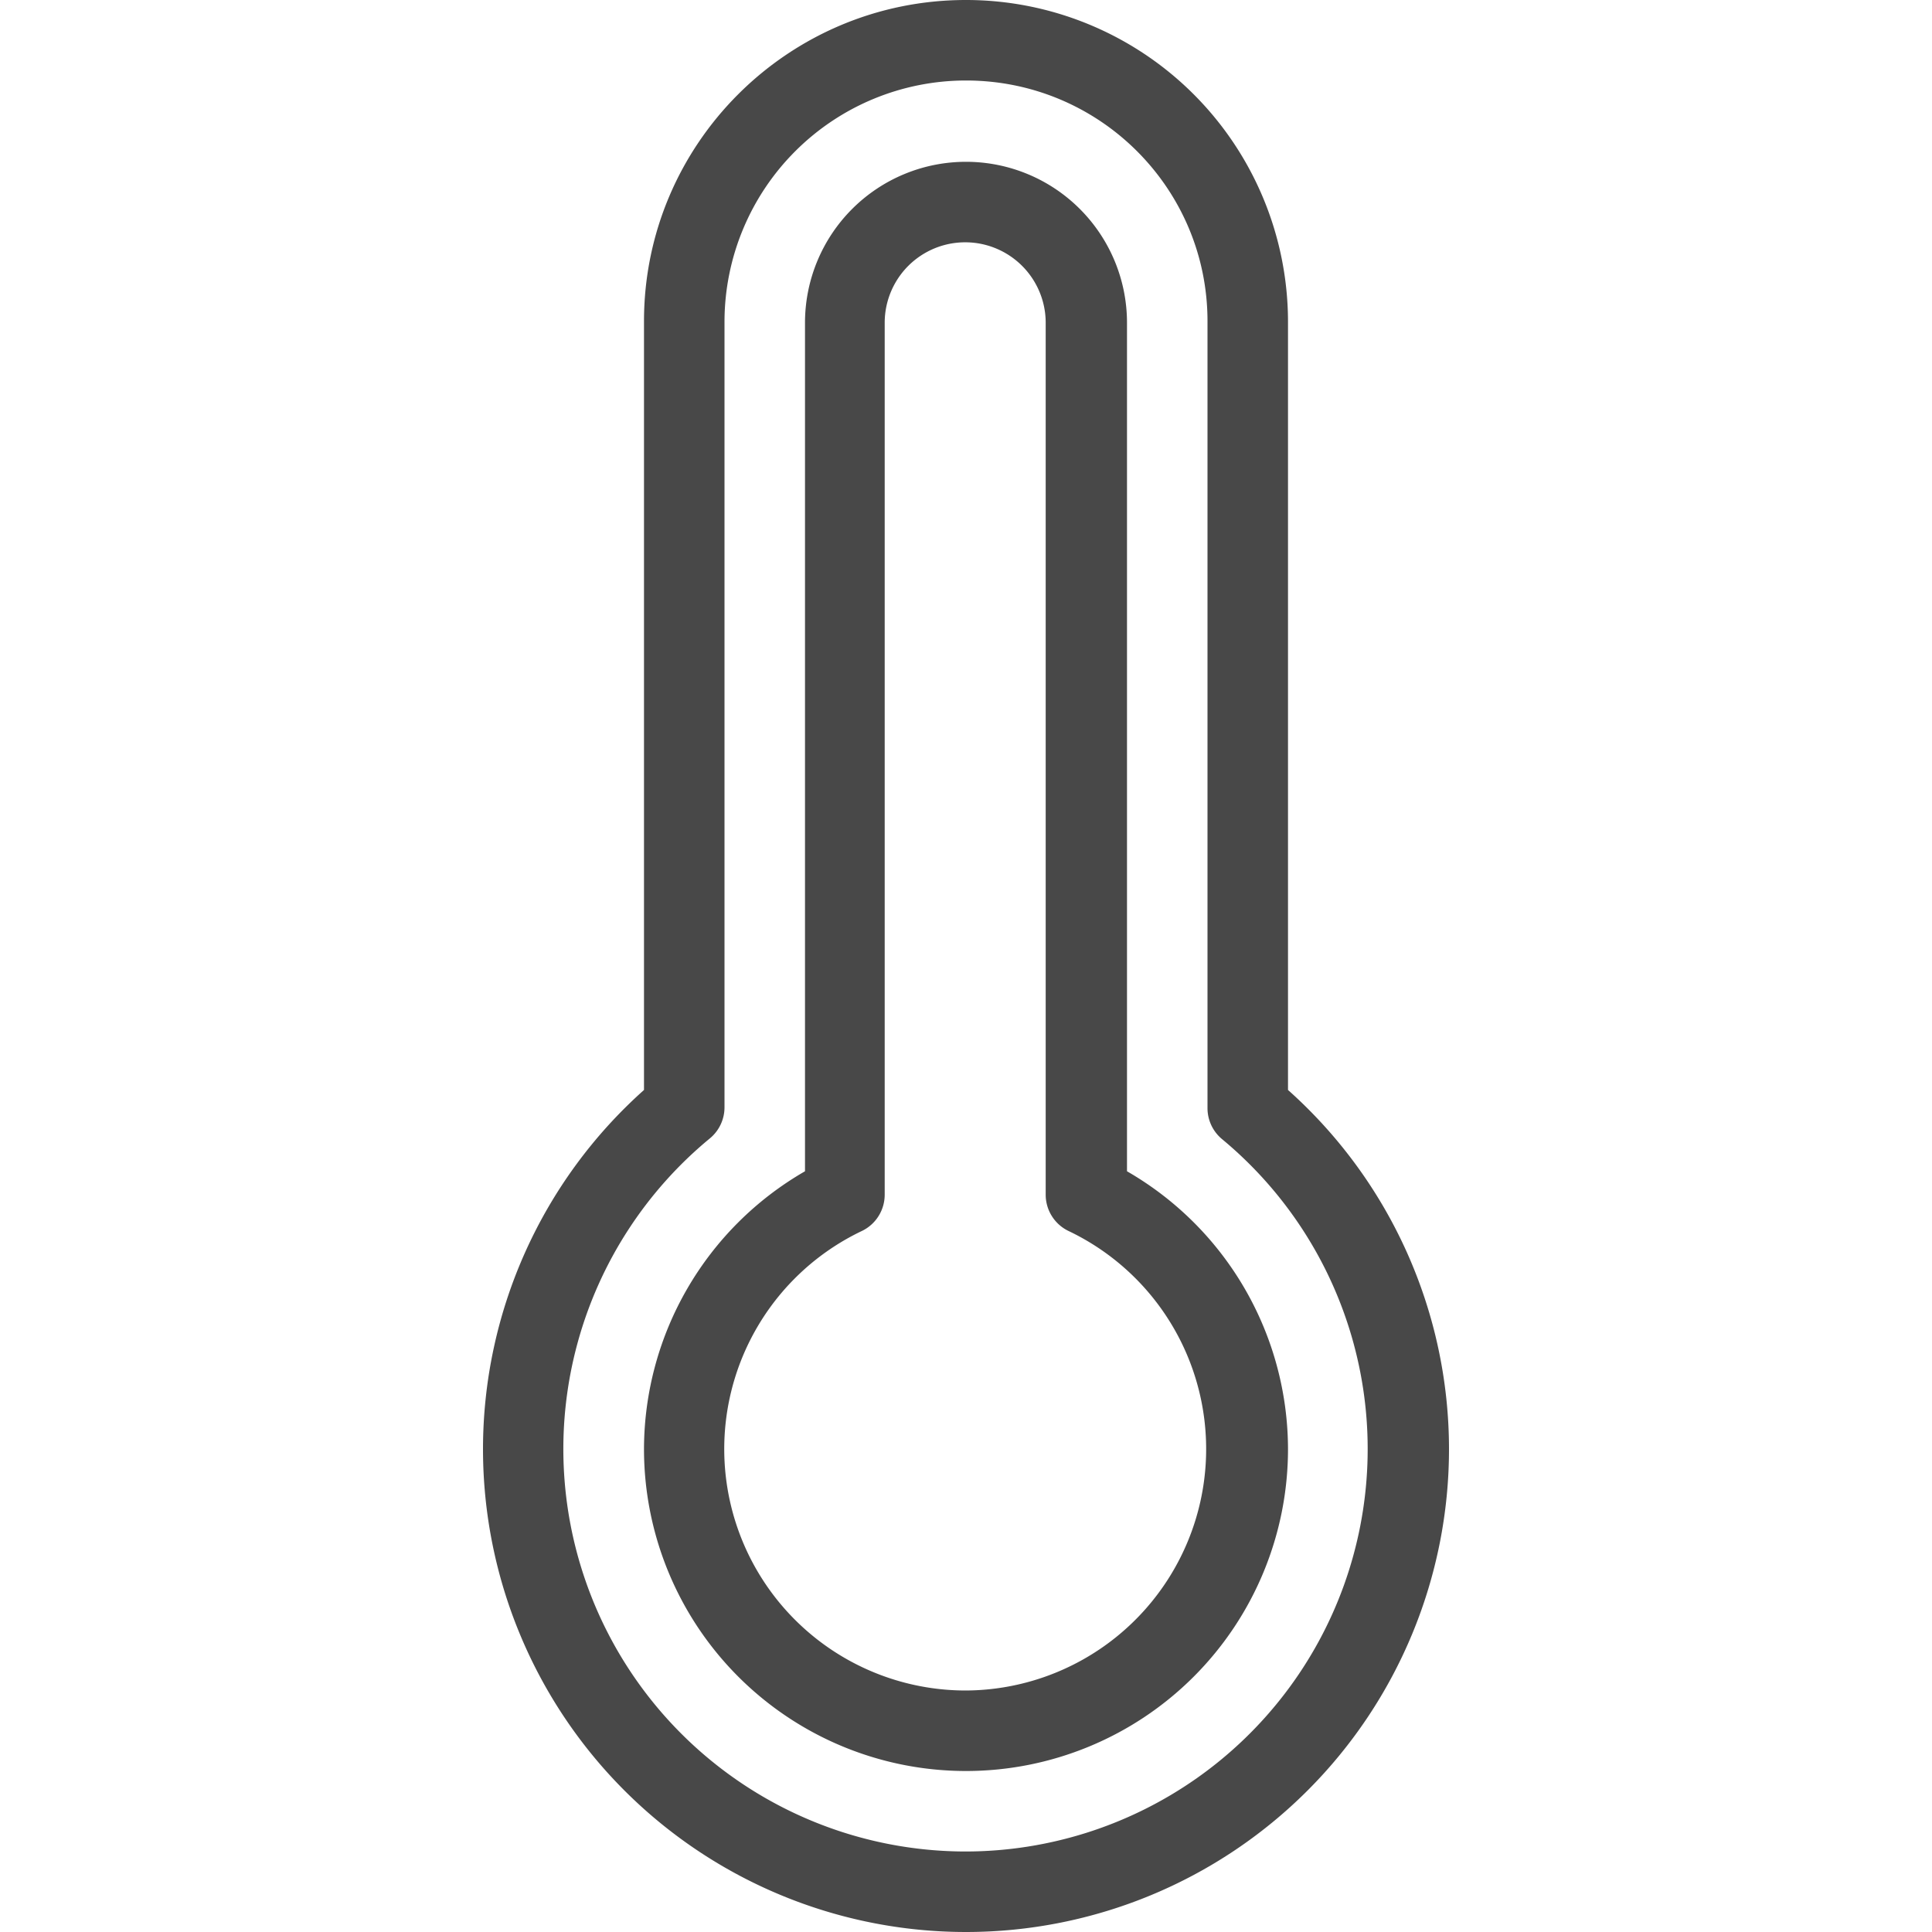 <svg xmlns="http://www.w3.org/2000/svg" viewBox="0 0 24 24" role="presentation" aria-hidden="true" focusable="false" style="height: 19px; width: 19px; fill: currentcolor;"><path d="m16 13.54v-9.55a4 4 0 0 0 -4-3.99c-2.21 0-4 1.79-4 3.99v9.55a5.98 5.98 0 0 0 -2 4.46 6 6 0 1 0 12 0 5.98 5.98 0 0 0 -2-4.46zm-4 9.46a5 5 0 0 1 -3.18-8.86.5.5 0 0 0 .18-.39v-9.76a3 3 0 0 1 3-2.99c1.66 0 3 1.34 3 2.99v9.77a.5.5 0 0 0 .18.39 5 5 0 0 1 -3.18 8.85zm2-8.45v-10.54a2 2 0 1 0 -4 0v10.54a3.99 3.99 0 0 0 -2 3.45 4 4 0 0 0 8 0 3.99 3.99 0 0 0 -2-3.45zm-2 6.45a3 3 0 0 1 -1.29-5.71.5.5 0 0 0 .28-.45v-10.83a1 1 0 1 1 2 0v10.83a.5.5 0 0 0 .28.45 3 3 0 0 1 -1.27 5.71z" fill-rule="evenodd" stroke="none" fill="#484848" stroke-width="1px"></path></svg>